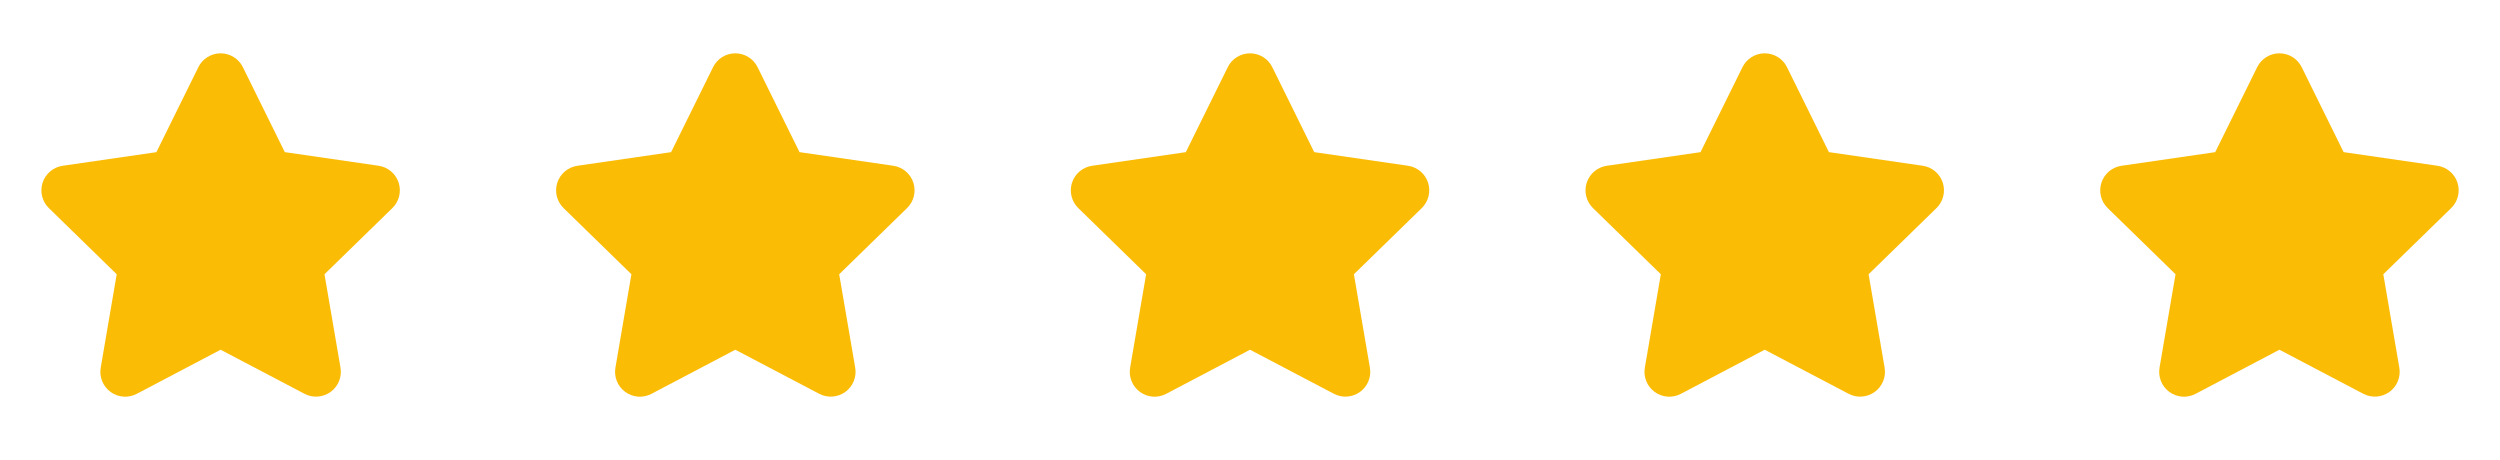 <svg width="136" height="25" viewBox="0 0 136 25" fill="none" xmlns="http://www.w3.org/2000/svg">
<path d="M10.791 3.653C10.902 3.427 11.075 3.237 11.289 3.104C11.503 2.971 11.75 2.901 12.001 2.901C12.253 2.901 12.5 2.971 12.714 3.104C12.928 3.237 13.1 3.427 13.212 3.653L15.493 8.276L20.595 9.017C20.844 9.053 21.079 9.158 21.271 9.32C21.464 9.482 21.608 9.695 21.686 9.935C21.764 10.175 21.773 10.431 21.713 10.676C21.653 10.921 21.525 11.143 21.345 11.319L17.652 14.919L18.523 20C18.566 20.248 18.538 20.503 18.443 20.736C18.348 20.97 18.189 21.172 17.986 21.32C17.782 21.467 17.541 21.555 17.29 21.573C17.038 21.592 16.787 21.539 16.564 21.422L12.001 19.025L7.438 21.425C7.215 21.542 6.964 21.595 6.712 21.577C6.461 21.559 6.219 21.47 6.016 21.322C5.812 21.174 5.653 20.971 5.559 20.738C5.464 20.504 5.436 20.248 5.479 20L6.349 14.919L2.659 11.321C2.479 11.145 2.352 10.922 2.291 10.678C2.231 10.433 2.24 10.177 2.318 9.937C2.396 9.697 2.539 9.485 2.732 9.322C2.924 9.16 3.159 9.055 3.408 9.018L8.508 8.277L10.791 3.654V3.653Z" fill="#FBBC05"/>
<path d="M38.791 3.653C38.902 3.427 39.075 3.237 39.289 3.104C39.503 2.971 39.75 2.901 40.001 2.901C40.253 2.901 40.5 2.971 40.714 3.104C40.928 3.237 41.1 3.427 41.212 3.653L43.493 8.276L48.595 9.017C48.844 9.053 49.079 9.158 49.272 9.32C49.464 9.482 49.608 9.695 49.686 9.935C49.764 10.175 49.773 10.431 49.713 10.676C49.653 10.921 49.525 11.143 49.345 11.319L45.652 14.919L46.523 20C46.566 20.248 46.538 20.503 46.443 20.736C46.348 20.97 46.19 21.172 45.986 21.32C45.782 21.467 45.541 21.555 45.29 21.573C45.038 21.592 44.787 21.539 44.564 21.422L40.001 19.025L35.438 21.425C35.215 21.542 34.964 21.595 34.712 21.577C34.461 21.559 34.219 21.47 34.016 21.322C33.812 21.174 33.653 20.971 33.559 20.738C33.464 20.504 33.436 20.248 33.479 20L34.349 14.919L30.659 11.321C30.479 11.145 30.352 10.922 30.291 10.678C30.231 10.433 30.24 10.177 30.318 9.937C30.396 9.697 30.539 9.485 30.732 9.322C30.924 9.16 31.159 9.055 31.408 9.018L36.508 8.277L38.791 3.654V3.653Z" fill="#FBBC05"/>
<path d="M66.791 3.653C66.902 3.427 67.075 3.237 67.289 3.104C67.503 2.971 67.75 2.901 68.001 2.901C68.253 2.901 68.5 2.971 68.714 3.104C68.928 3.237 69.1 3.427 69.212 3.653L71.493 8.276L76.595 9.017C76.844 9.053 77.079 9.158 77.272 9.32C77.464 9.482 77.608 9.695 77.686 9.935C77.764 10.175 77.773 10.431 77.713 10.676C77.653 10.921 77.525 11.143 77.345 11.319L73.652 14.919L74.523 20C74.566 20.248 74.538 20.503 74.443 20.736C74.348 20.97 74.189 21.172 73.986 21.32C73.782 21.467 73.541 21.555 73.29 21.573C73.038 21.592 72.787 21.539 72.564 21.422L68.001 19.025L63.438 21.425C63.215 21.542 62.964 21.595 62.712 21.577C62.461 21.559 62.219 21.47 62.016 21.322C61.812 21.174 61.653 20.971 61.559 20.738C61.464 20.504 61.436 20.248 61.479 20L62.349 14.919L58.659 11.321C58.479 11.145 58.352 10.922 58.291 10.678C58.231 10.433 58.24 10.177 58.318 9.937C58.396 9.697 58.539 9.485 58.732 9.322C58.925 9.16 59.159 9.055 59.408 9.018L64.508 8.277L66.791 3.654V3.653Z" fill="#FBBC05"/>
<path d="M94.791 3.653C94.902 3.427 95.075 3.237 95.289 3.104C95.503 2.971 95.75 2.901 96.001 2.901C96.253 2.901 96.5 2.971 96.714 3.104C96.928 3.237 97.1 3.427 97.212 3.653L99.493 8.276L104.595 9.017C104.844 9.053 105.079 9.158 105.271 9.32C105.464 9.482 105.608 9.695 105.686 9.935C105.764 10.175 105.773 10.431 105.713 10.676C105.653 10.921 105.525 11.143 105.345 11.319L101.652 14.919L102.523 20C102.566 20.248 102.538 20.503 102.443 20.736C102.348 20.97 102.189 21.172 101.986 21.32C101.782 21.467 101.541 21.555 101.29 21.573C101.039 21.592 100.787 21.539 100.564 21.422L96.001 19.025L91.438 21.425C91.215 21.542 90.964 21.595 90.712 21.577C90.461 21.559 90.219 21.47 90.016 21.322C89.812 21.174 89.653 20.971 89.559 20.738C89.464 20.504 89.436 20.248 89.479 20L90.349 14.919L86.659 11.321C86.479 11.145 86.352 10.922 86.291 10.678C86.231 10.433 86.24 10.177 86.318 9.937C86.396 9.697 86.539 9.485 86.732 9.322C86.924 9.16 87.159 9.055 87.408 9.018L92.508 8.277L94.791 3.654V3.653Z" fill="#FBBC05"/>
<path d="M122.791 3.653C122.902 3.427 123.075 3.237 123.289 3.104C123.503 2.971 123.75 2.901 124.001 2.901C124.253 2.901 124.5 2.971 124.714 3.104C124.928 3.237 125.1 3.427 125.212 3.653L127.493 8.276L132.595 9.017C132.844 9.053 133.079 9.158 133.271 9.32C133.464 9.482 133.608 9.695 133.686 9.935C133.764 10.175 133.773 10.431 133.713 10.676C133.653 10.921 133.525 11.143 133.345 11.319L129.652 14.919L130.523 20C130.566 20.248 130.538 20.503 130.443 20.736C130.348 20.97 130.189 21.172 129.986 21.32C129.782 21.467 129.541 21.555 129.29 21.573C129.039 21.592 128.787 21.539 128.564 21.422L124.001 19.025L119.438 21.425C119.215 21.542 118.964 21.595 118.712 21.577C118.461 21.559 118.219 21.47 118.015 21.322C117.812 21.174 117.653 20.971 117.559 20.738C117.464 20.504 117.436 20.248 117.479 20L118.349 14.919L114.659 11.321C114.479 11.145 114.352 10.922 114.291 10.678C114.231 10.433 114.24 10.177 114.318 9.937C114.396 9.697 114.539 9.485 114.732 9.322C114.924 9.16 115.159 9.055 115.408 9.018L120.508 8.277L122.791 3.654V3.653Z" fill="#FBBC05"/>
</svg>
